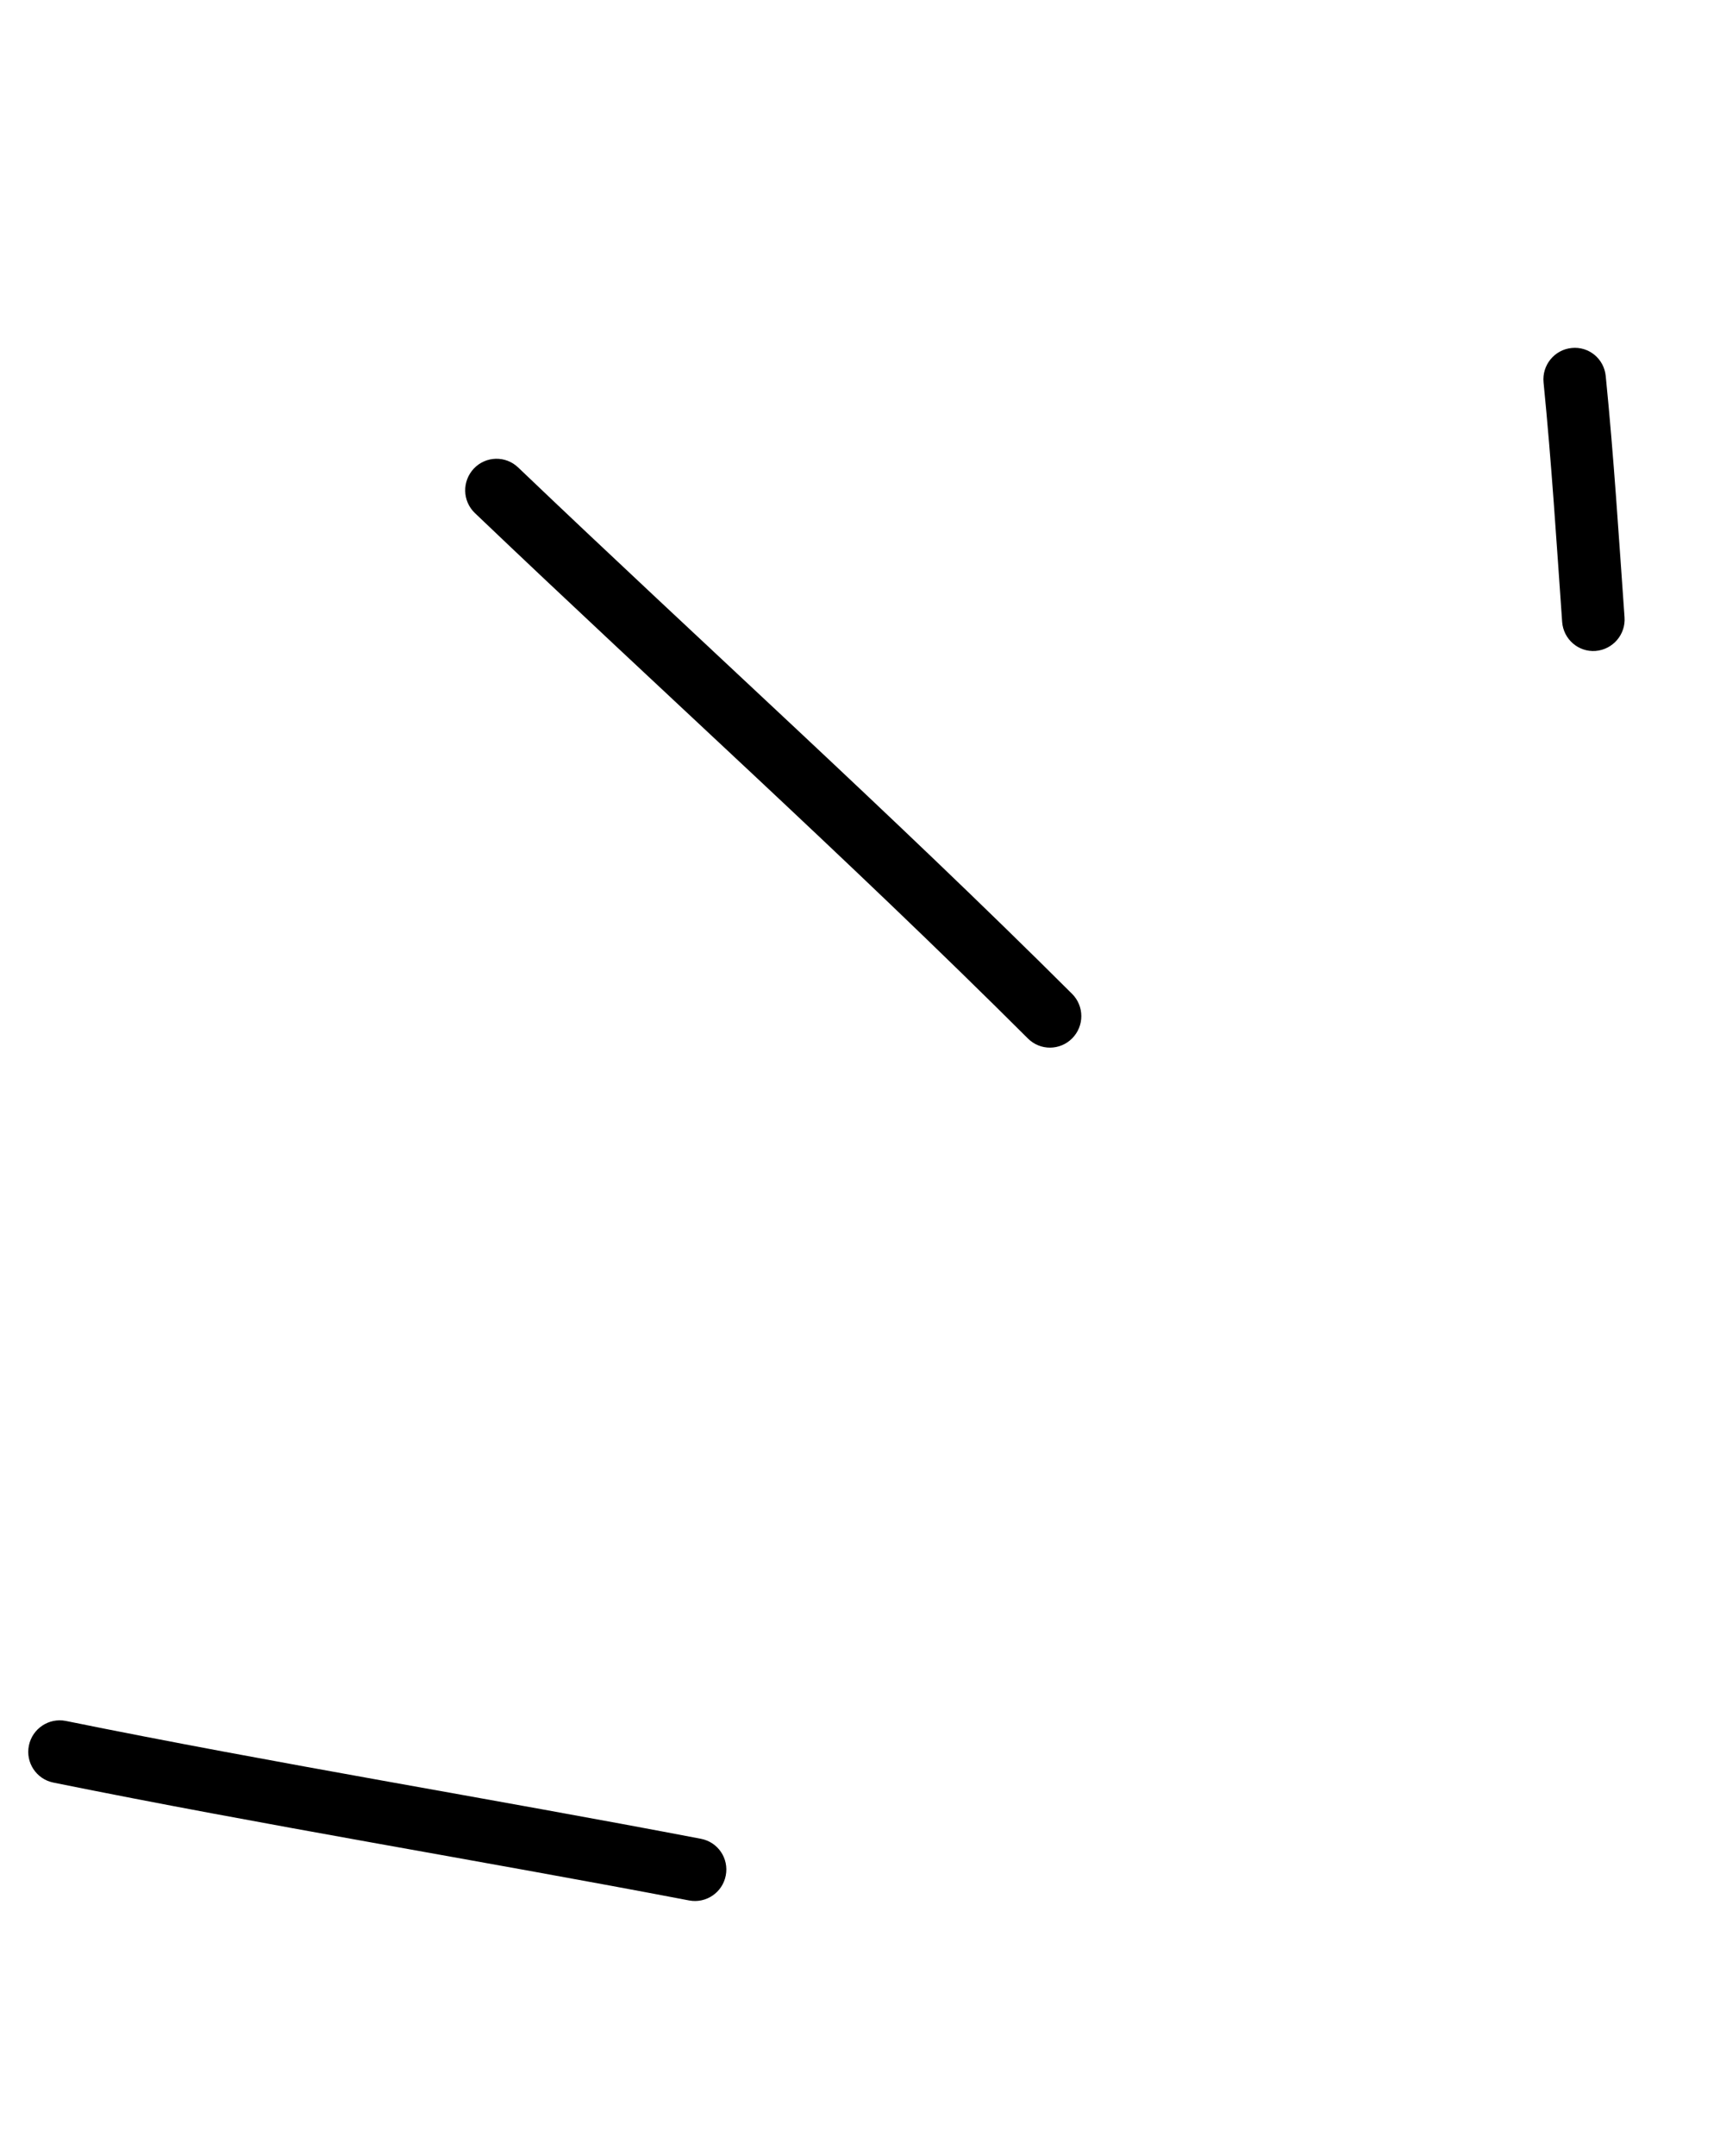 <svg width="87" height="109" viewBox="0 0 87 109" fill="none" xmlns="http://www.w3.org/2000/svg">
<path fill-rule="evenodd" clip-rule="evenodd" d="M82.171 31.204C81.88 27.122 81.629 23.082 81.22 19.011C81.135 18.135 80.363 17.502 79.496 17.592C78.623 17.68 77.988 18.463 78.075 19.334C78.479 23.382 78.729 27.388 79.016 31.442C79.081 32.318 79.839 32.972 80.703 32.908C81.576 32.84 82.236 32.08 82.171 31.204Z" fill="black"/>
<path fill-rule="evenodd" clip-rule="evenodd" d="M54.23 50.246C45.102 41.149 35.52 32.522 26.204 23.627C25.569 23.024 24.57 23.053 23.969 23.686C23.366 24.325 23.385 25.326 24.018 25.935C33.321 34.812 42.889 43.42 51.996 52.503C52.618 53.121 53.617 53.113 54.233 52.492C54.852 51.865 54.847 50.863 54.23 50.246Z" fill="black"/>
<path fill-rule="evenodd" clip-rule="evenodd" d="M35.455 92.958C24.762 90.912 13.995 89.164 3.327 86.999C2.473 86.83 1.639 87.385 1.462 88.24C1.283 89.101 1.839 89.939 2.691 90.114C13.373 92.278 24.152 94.031 34.859 96.075C35.715 96.237 36.545 95.674 36.71 94.814C36.877 93.949 36.316 93.123 35.455 92.958Z" fill="black"/>
</svg>
